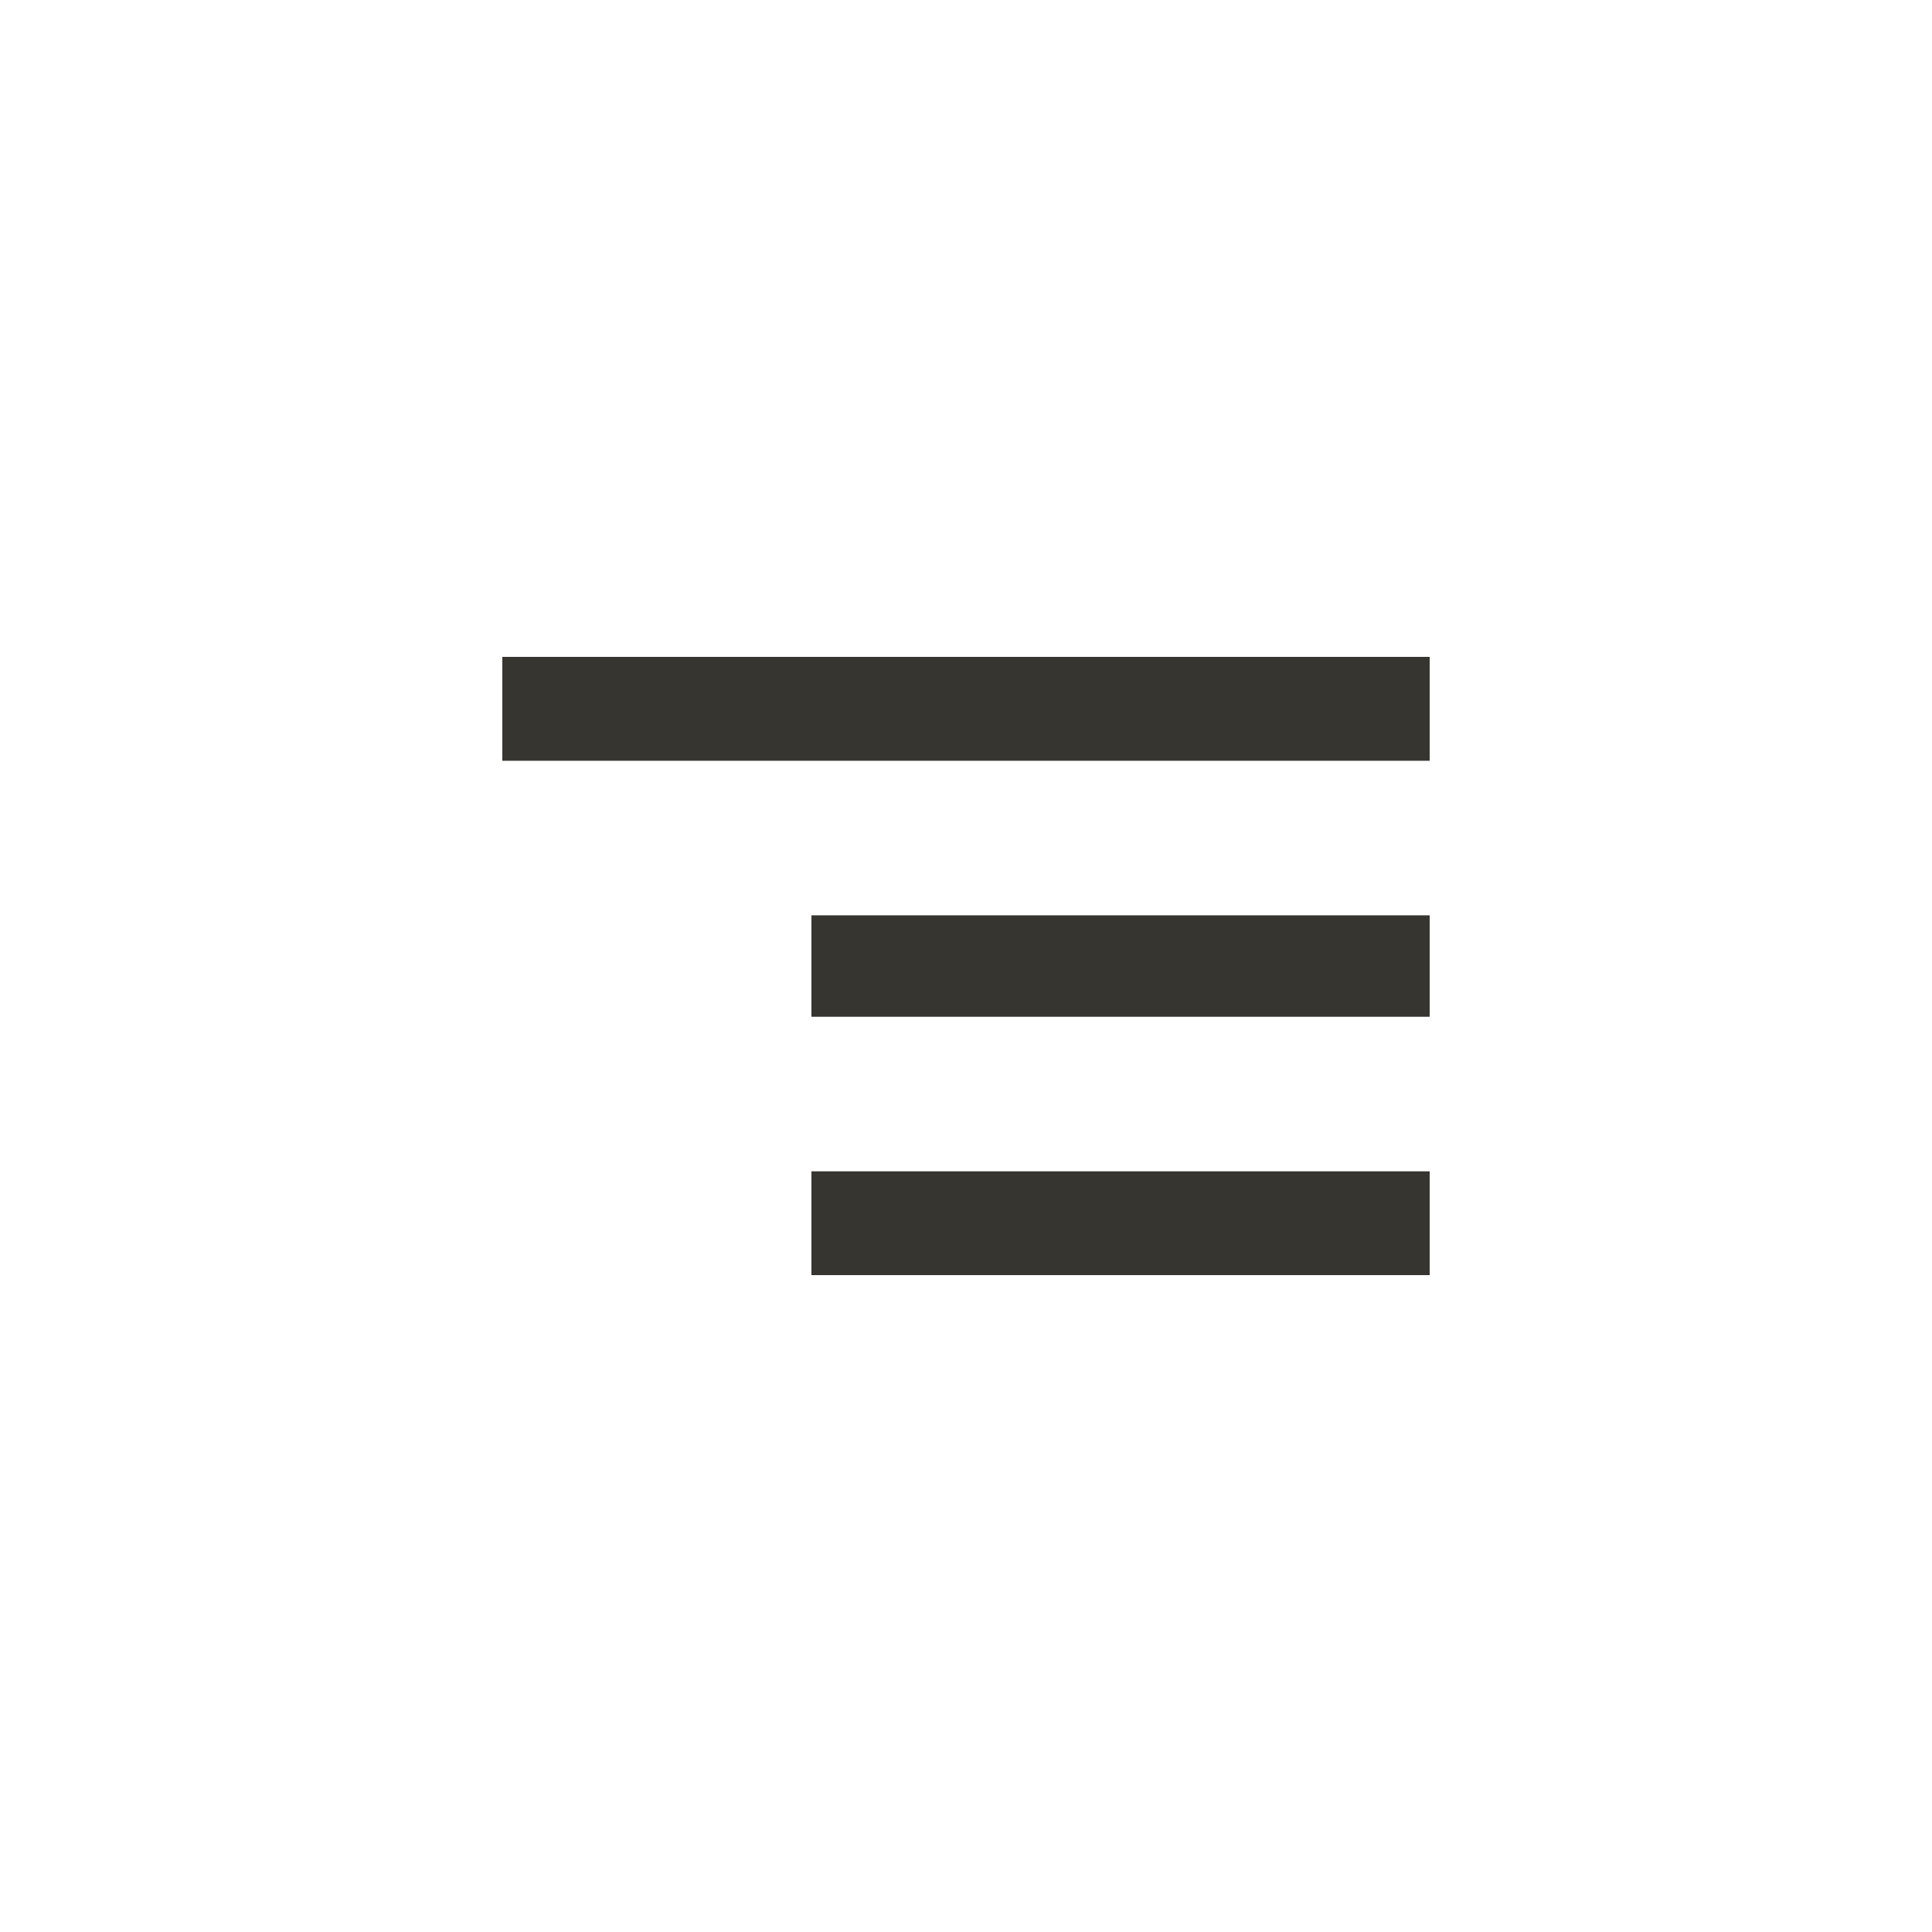 <!-- Generated by IcoMoon.io -->
<svg version="1.1" xmlns="http://www.w3.org/2000/svg" width="40" height="40" viewBox="0 0 40 40">
<title>mt-segment</title>
<path fill="#37352f" d="M16.8 21.051v-2.1h12.8v2.1h-12.8zM10.4 13.6h19.2v2.151h-19.2v-2.151zM16.8 26.4v-2.149h12.8v2.149h-12.8z"></path>
</svg>
